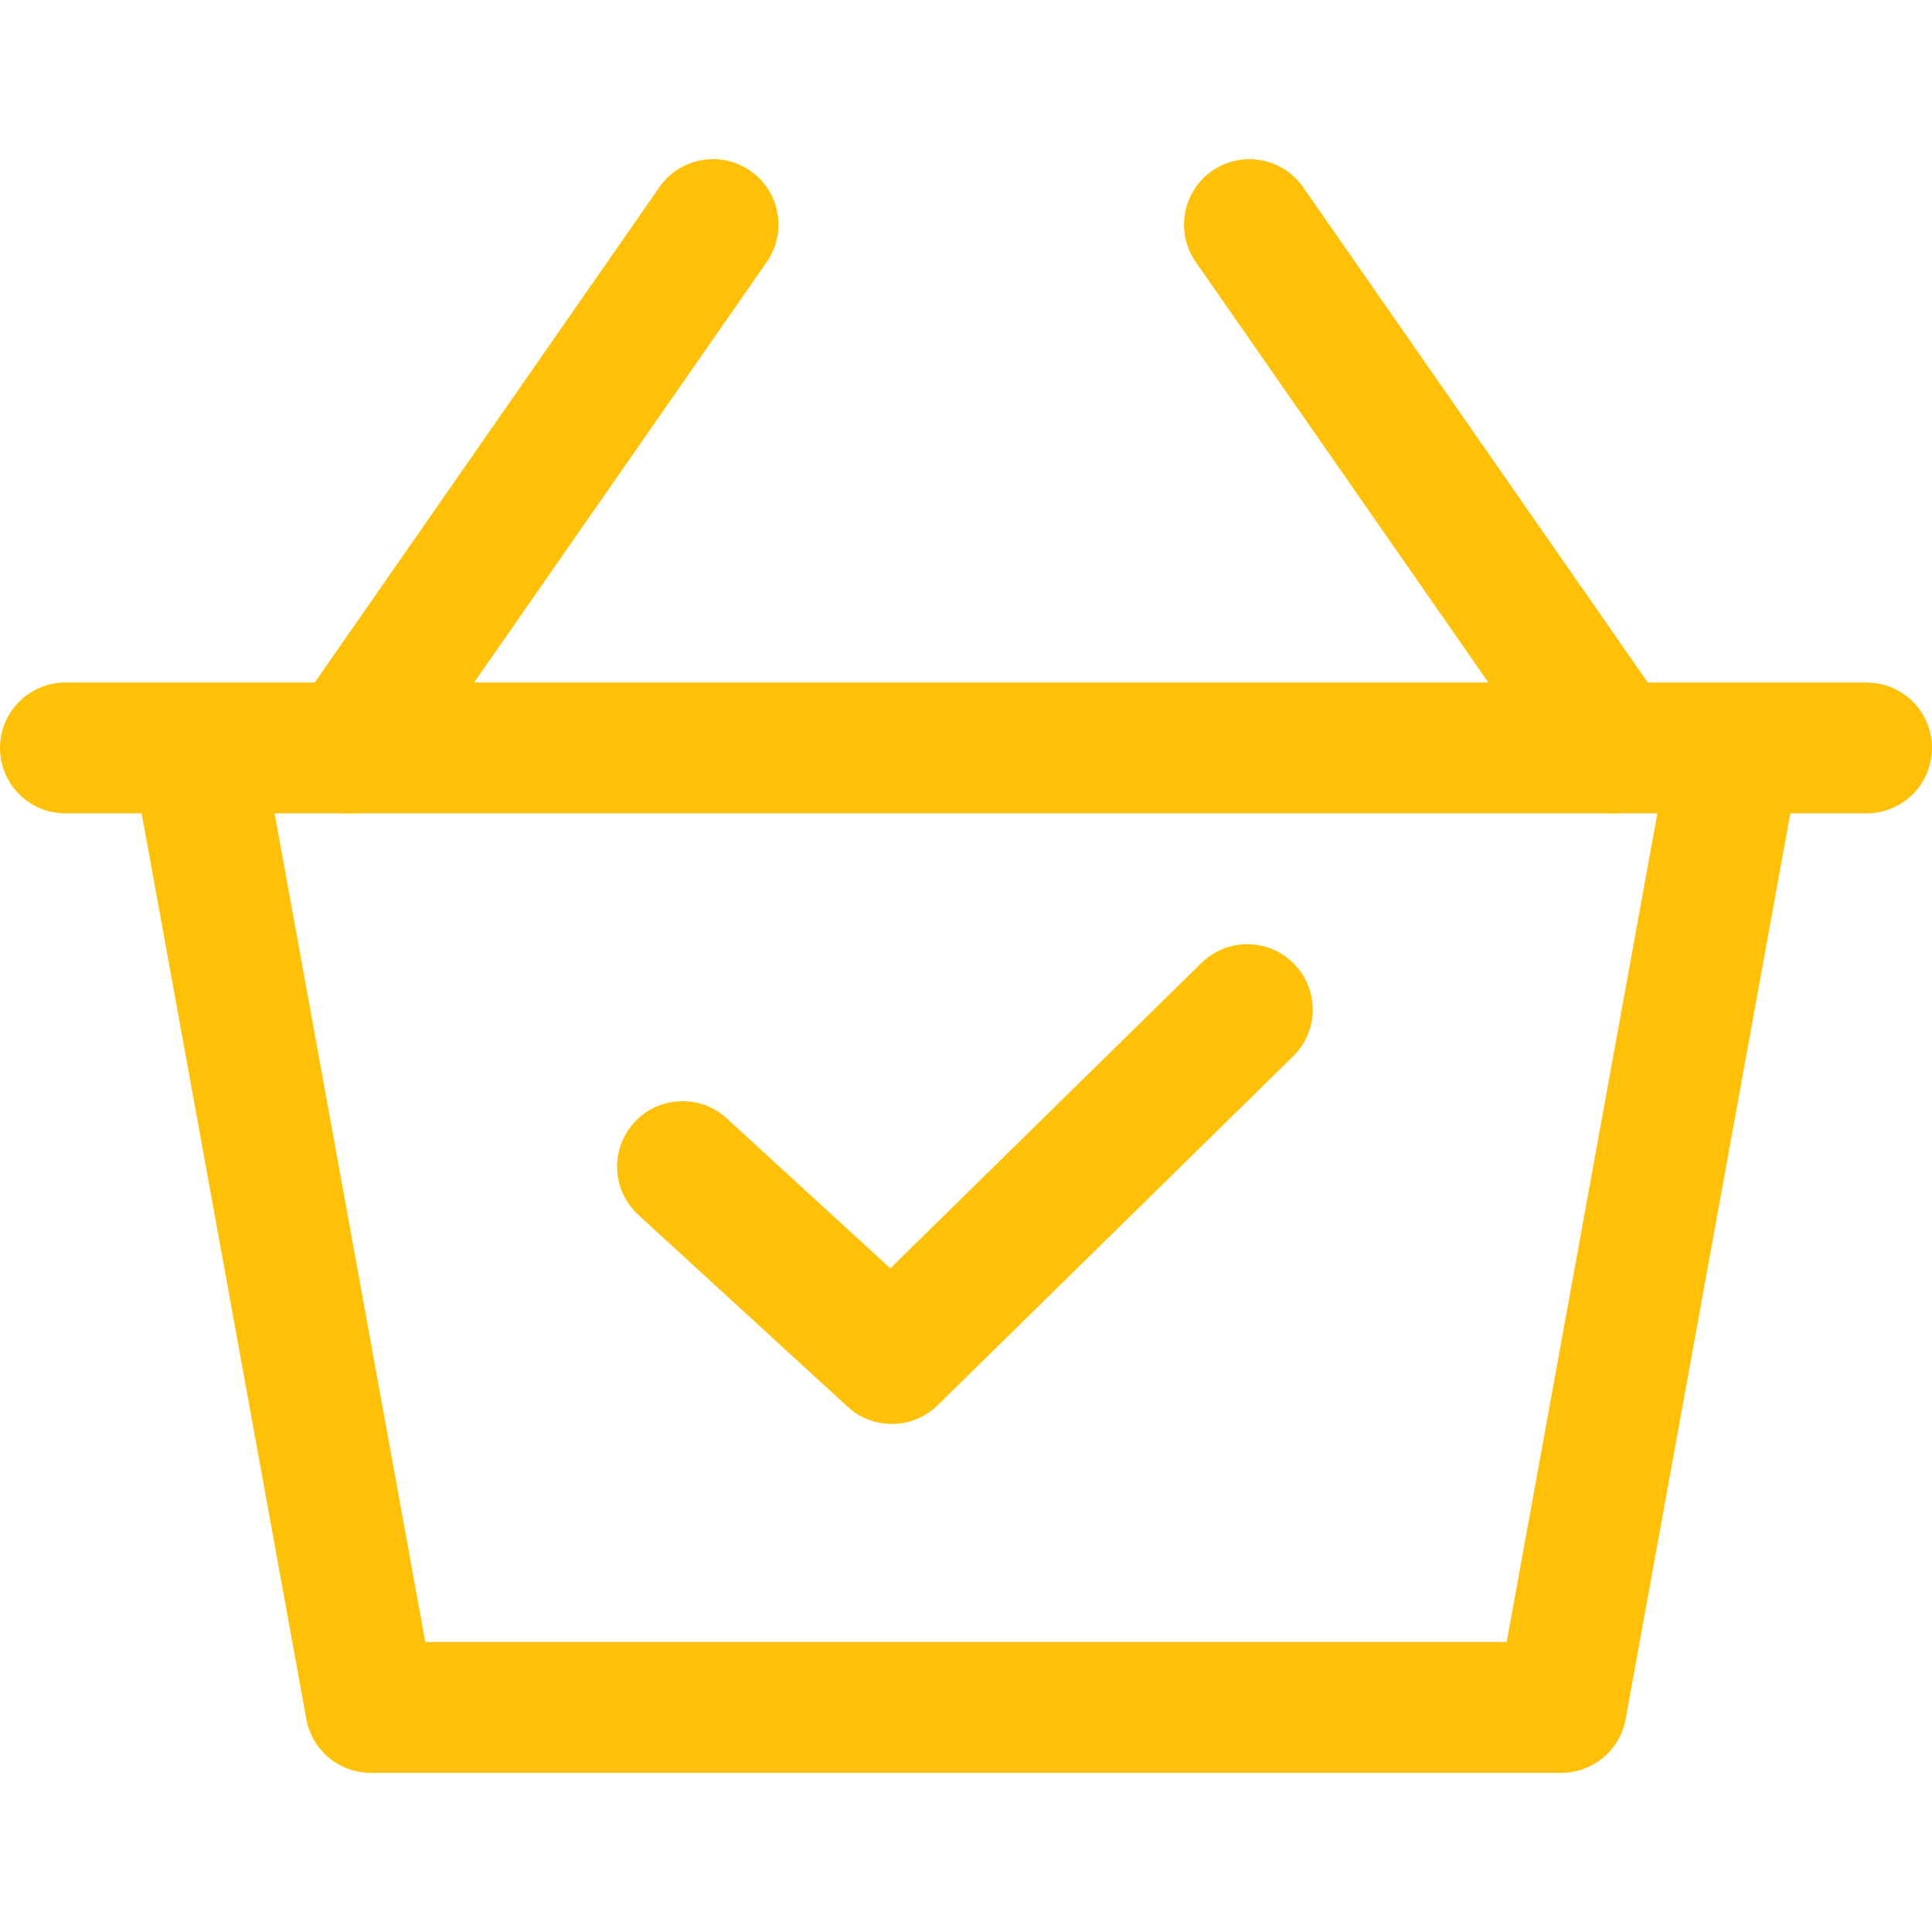 <?xml version="1.0" encoding="iso-8859-1"?>
<!-- Generator: Adobe Illustrator 19.0.0, SVG Export Plug-In . SVG Version: 6.00 Build 0)  -->
<svg xmlns="http://www.w3.org/2000/svg" xmlns:xlink="http://www.w3.org/1999/xlink" version="1.1" id="Capa_1" x="0px" y="0px" viewBox="0 0 512 512" style="enable-background:new 0 0 512 512;" xml:space="preserve" width="512px" height="512px">
<g>
	<g>
		<path d="M442.938,195.11l-43.647,240.033H112.709L69.062,195.116l-34.112,6.201l46.23,254.266    c1.502,8.241,8.68,14.233,17.059,14.233h315.521c8.379,0,15.556-5.993,17.053-14.239l46.23-254.266L442.938,195.11z" fill="#ffc107"/>
	</g>
</g>
<g>
	<g>
		<path d="M494.664,180.877H17.336C7.761,180.877,0,188.638,0,198.213c0,9.575,7.761,17.336,17.336,17.336h477.327    c9.576,0,17.336-7.761,17.336-17.336C512,188.638,504.239,180.877,494.664,180.877z" fill="#ffc107"/>
	</g>
</g>
<g>
	<g>
		<path d="M441.863,188.314L345.357,49.623c-5.472-7.853-16.267-9.801-24.138-4.328c-7.853,5.472-9.795,16.273-4.328,24.132    l96.506,138.691c3.369,4.843,8.766,7.437,14.25,7.437c3.415,0,6.865-1.011,9.887-3.109    C445.388,206.974,447.33,196.173,441.863,188.314z" fill="#ffc107"/>
	</g>
</g>
<g>
	<g>
		<path d="M198.871,45.295c-7.859-5.473-18.665-3.537-24.132,4.328L78.233,188.314c-5.467,7.859-3.531,18.665,4.328,24.132    c3.017,2.098,6.466,3.109,9.888,3.109c5.478,0,10.87-2.6,14.245-7.437l96.506-138.691    C208.666,61.568,206.73,50.762,198.871,45.295z" fill="#ffc107"/>
	</g>
</g>
<g>
	<g>
		<path d="M342.919,255.417c-6.709-6.836-17.683-6.94-24.514-0.231l-82.463,80.938l-43.352-39.741    c-7.062-6.461-18.024-5.993-24.496,1.069c-6.472,7.056-5.993,18.024,1.063,24.496l55.476,50.853    c3.323,3.04,7.518,4.554,11.714,4.554c4.398,0,8.784-1.659,12.153-4.964l94.194-92.461    C349.53,273.227,349.628,262.254,342.919,255.417z" fill="#ffc107"/>
	</g>
</g>
<g>
</g>
<g>
</g>
<g>
</g>
<g>
</g>
<g>
</g>
<g>
</g>
<g>
</g>
<g>
</g>
<g>
</g>
<g>
</g>
<g>
</g>
<g>
</g>
<g>
</g>
<g>
</g>
<g>
</g>
</svg>
